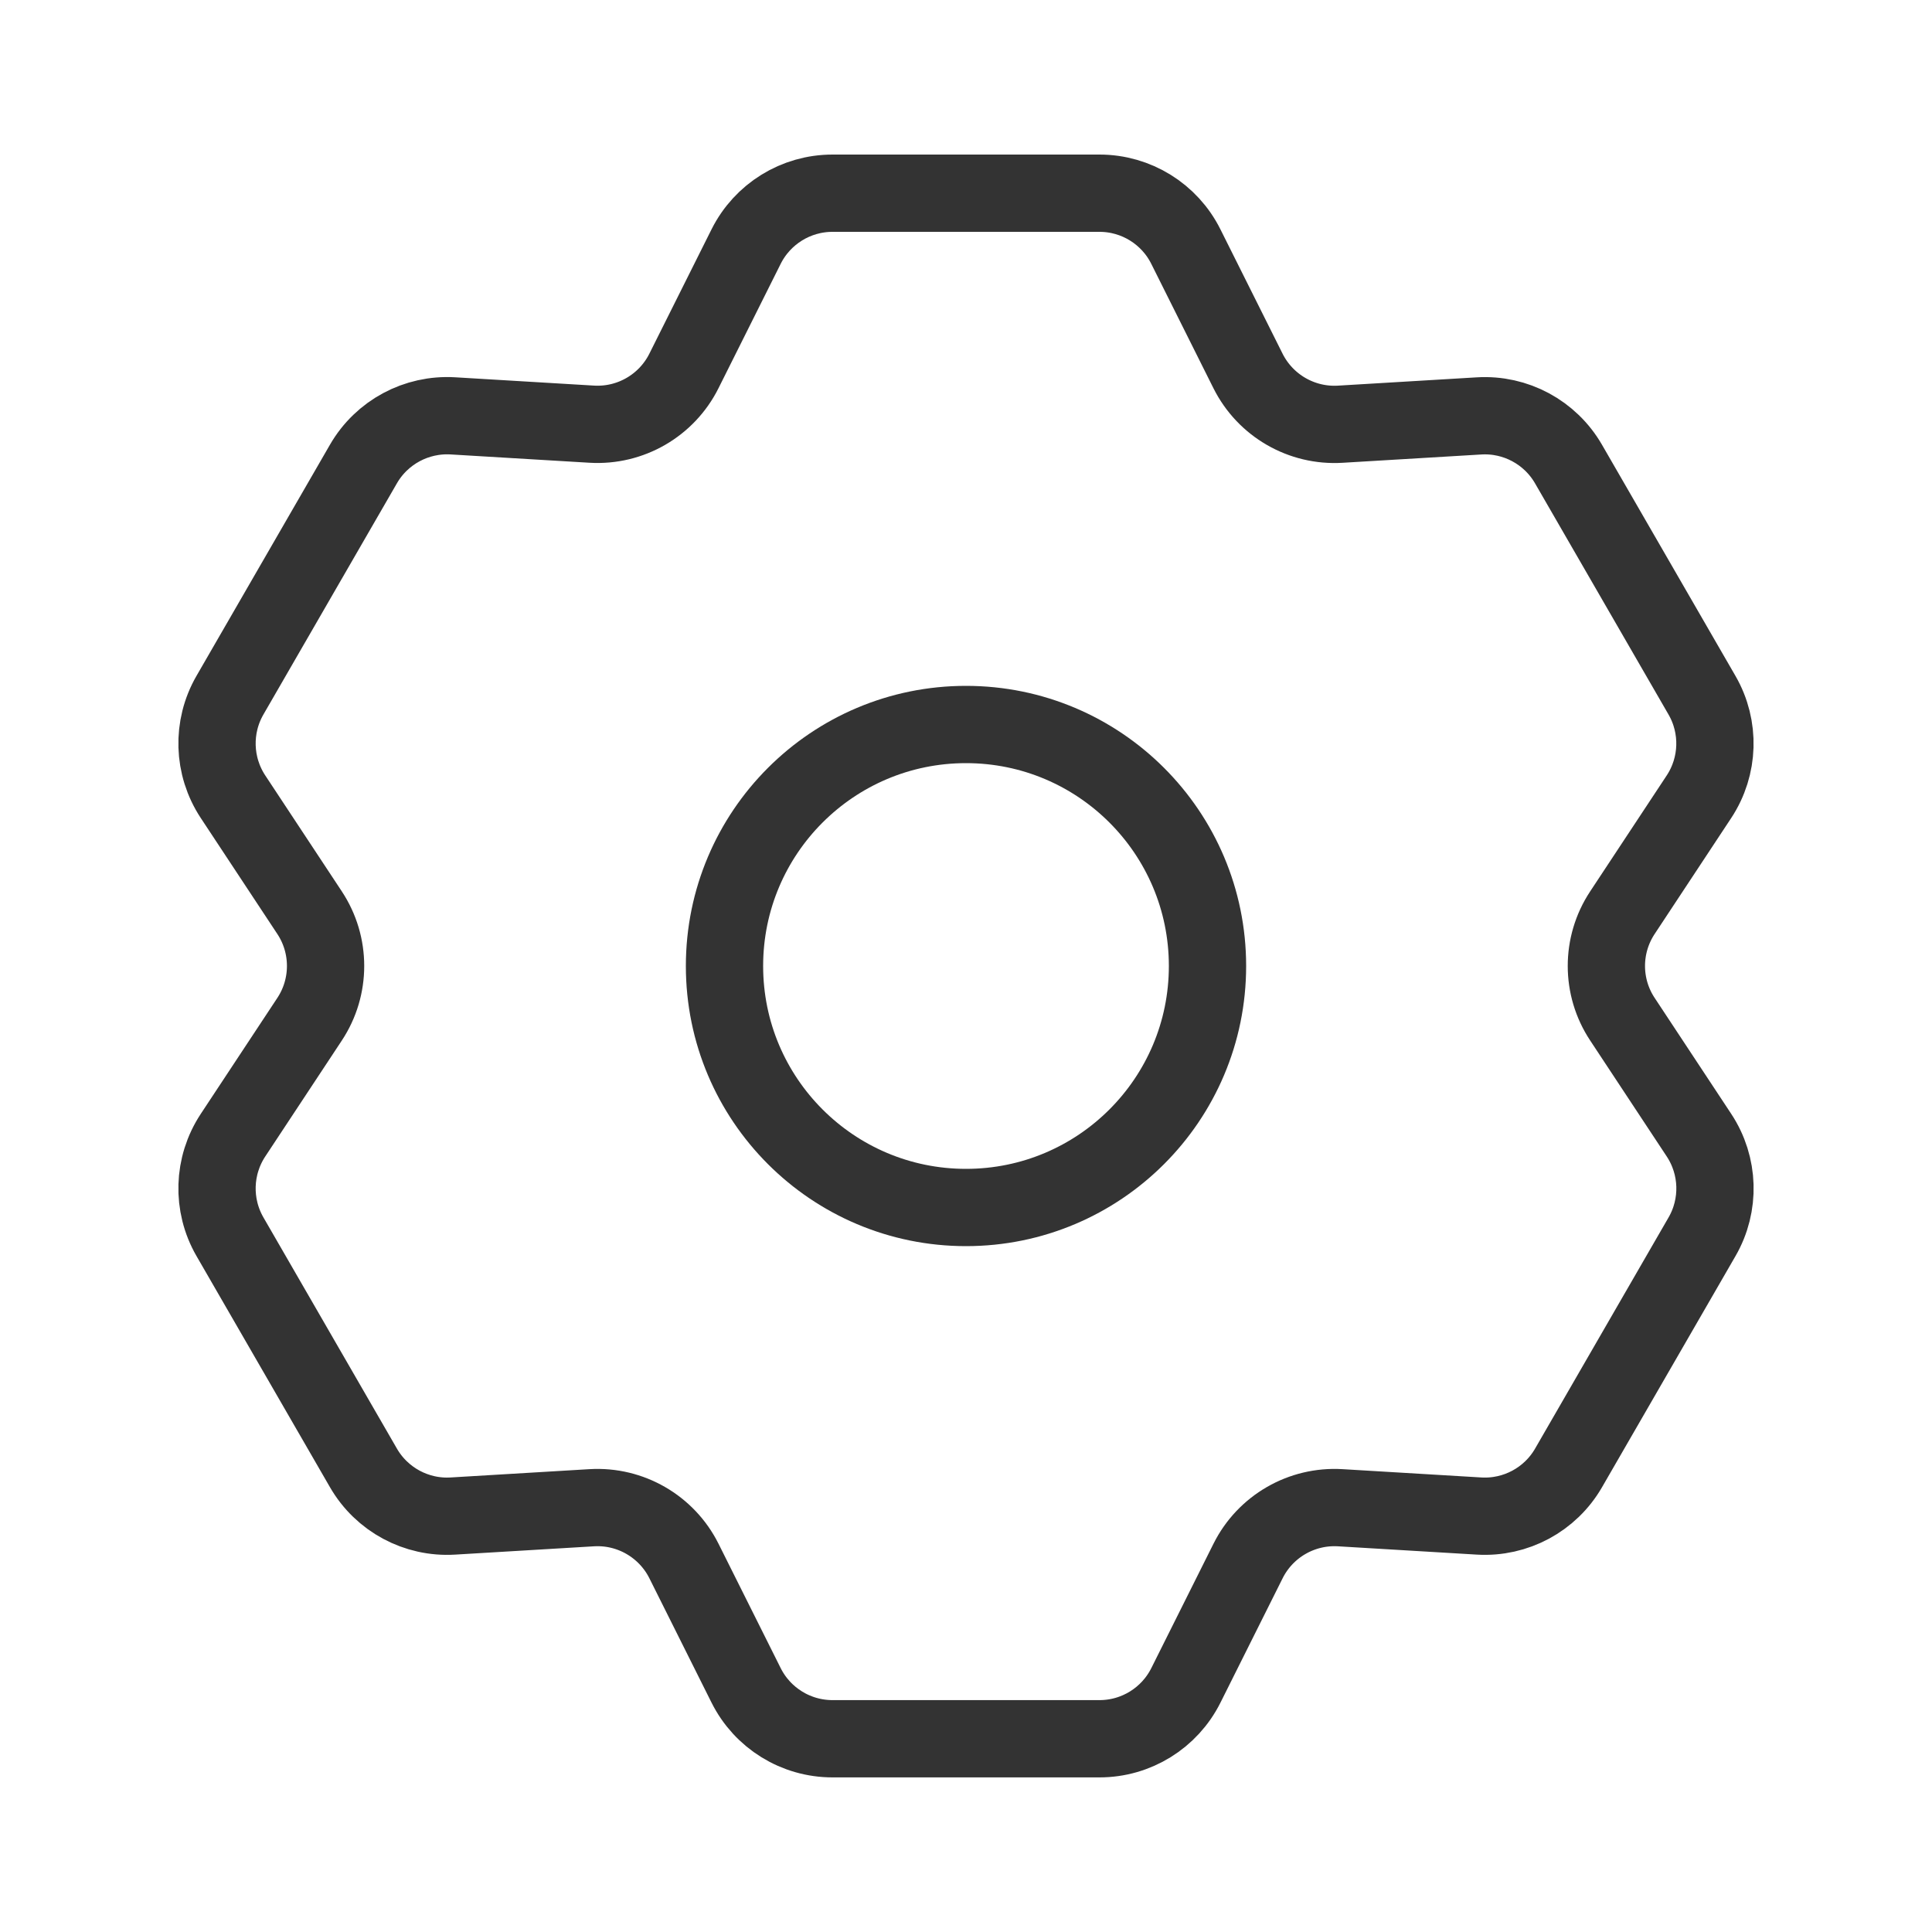 <svg xmlns="http://www.w3.org/2000/svg" viewBox="0 0 400 400">
  <style type="text/css">
    .st0 {
      fill: none;
      stroke: #333333;
      stroke-width: 16;
      stroke-miterlimit: 10;
    }
  </style>
  <circle class="st0" cx="200" cy="200" r="50"/>
  <path class="st0" d="M335.89,188.98l15.86-24.02c4.17-6.32,4.42-14.46,0.63-21.02l-27.64-47.87c-3.79-6.56-10.96-10.42-18.52-9.96
  	l-28.74,1.72c-7.99,0.48-15.5-3.86-19.09-11.02l-12.87-25.75C242.14,44.28,235.21,40,227.64,40h-55.28
  	c-7.58,0-14.5,4.28-17.89,11.06L141.6,76.8c-3.58,7.16-11.09,11.5-19.09,11.02L93.77,86.1c-7.56-0.45-14.73,3.4-18.52,9.96
  	l-27.64,47.87c-3.79,6.56-3.54,14.7,0.63,21.02l15.86,24.02c4.41,6.68,4.41,15.36,0,22.04l-15.86,24.02
  	c-4.17,6.32-4.42,14.46-0.63,21.02l27.64,47.87c3.79,6.56,10.96,10.42,18.52,9.96l28.74-1.72c7.99-0.48,15.5,3.86,19.09,11.02
  	l12.87,25.75c3.39,6.78,10.31,11.06,17.89,11.06h55.28c7.58,0,14.5-4.28,17.89-11.06l12.87-25.75c3.58-7.16,11.09-11.5,19.09-11.02
  	l28.74,1.72c7.56,0.45,14.73-3.4,18.52-9.96l27.64-47.87c3.79-6.56,3.54-14.7-0.63-21.02l-15.86-24.02
  	C331.48,204.34,331.48,195.66,335.89,188.98z"/>
</svg>
